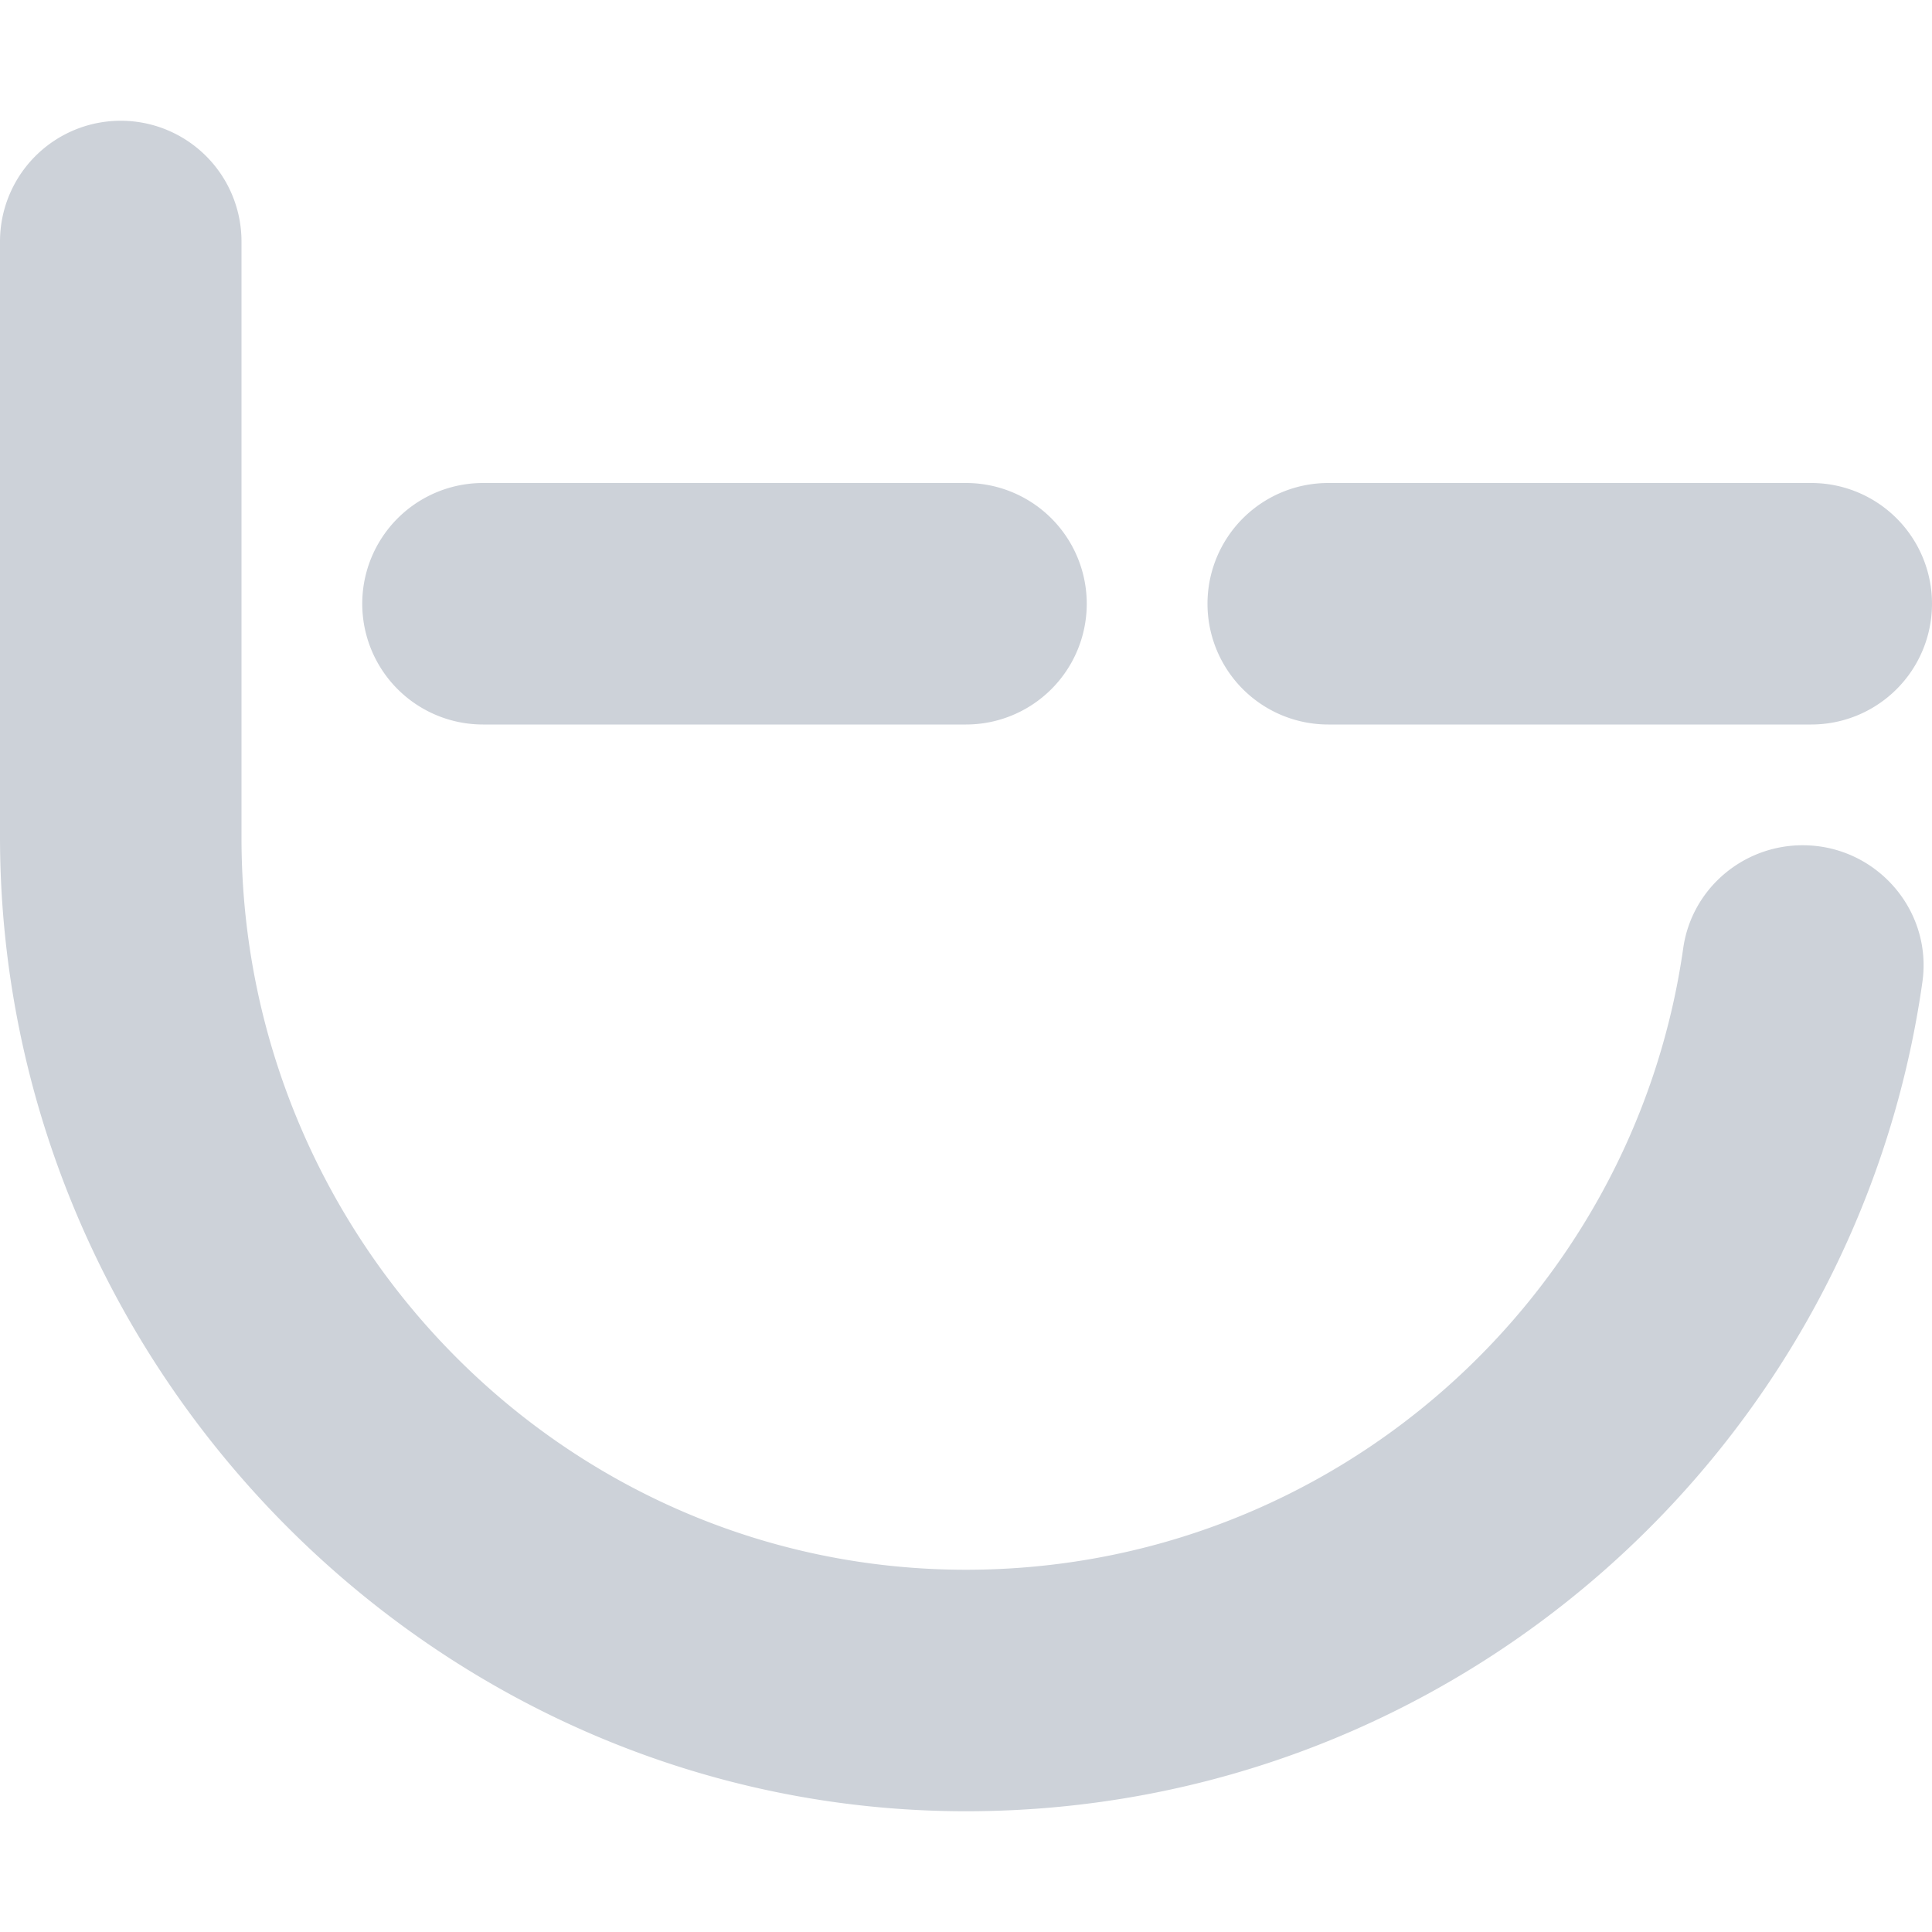 <svg id="Layer_1" data-name="Layer 1" xmlns="http://www.w3.org/2000/svg" viewBox="0 0 1080 1080"><defs><style>.cls-1{fill:#cdd2d9;}</style></defs><path class="cls-1" d="M940.94,530C913,726.47,744.14,877.5,540,877.5c-224.33,0-405-184.74-405-409.08V135A67.5,67.5,0,0,0,67.5,67.5h0A67.5,67.5,0,0,0,0,135V467.64c0,297.68,243.54,545.51,541.21,544.86,271.73-.6,496.32-201.89,533.42-463.52,5.73-40.44-26.08-76.48-66.93-76.48h0C974.27,472.5,945.65,496.94,940.94,530Z"/><path class="cls-1" d="M540,270H270a67.5,67.5,0,0,0,0,135H540a67.5,67.5,0,0,0,0-135Z"/><path class="cls-1" d="M1012.5,270h-270a67.5,67.5,0,0,0,0,135h270a67.5,67.5,0,0,0,0-135Z"/></svg>